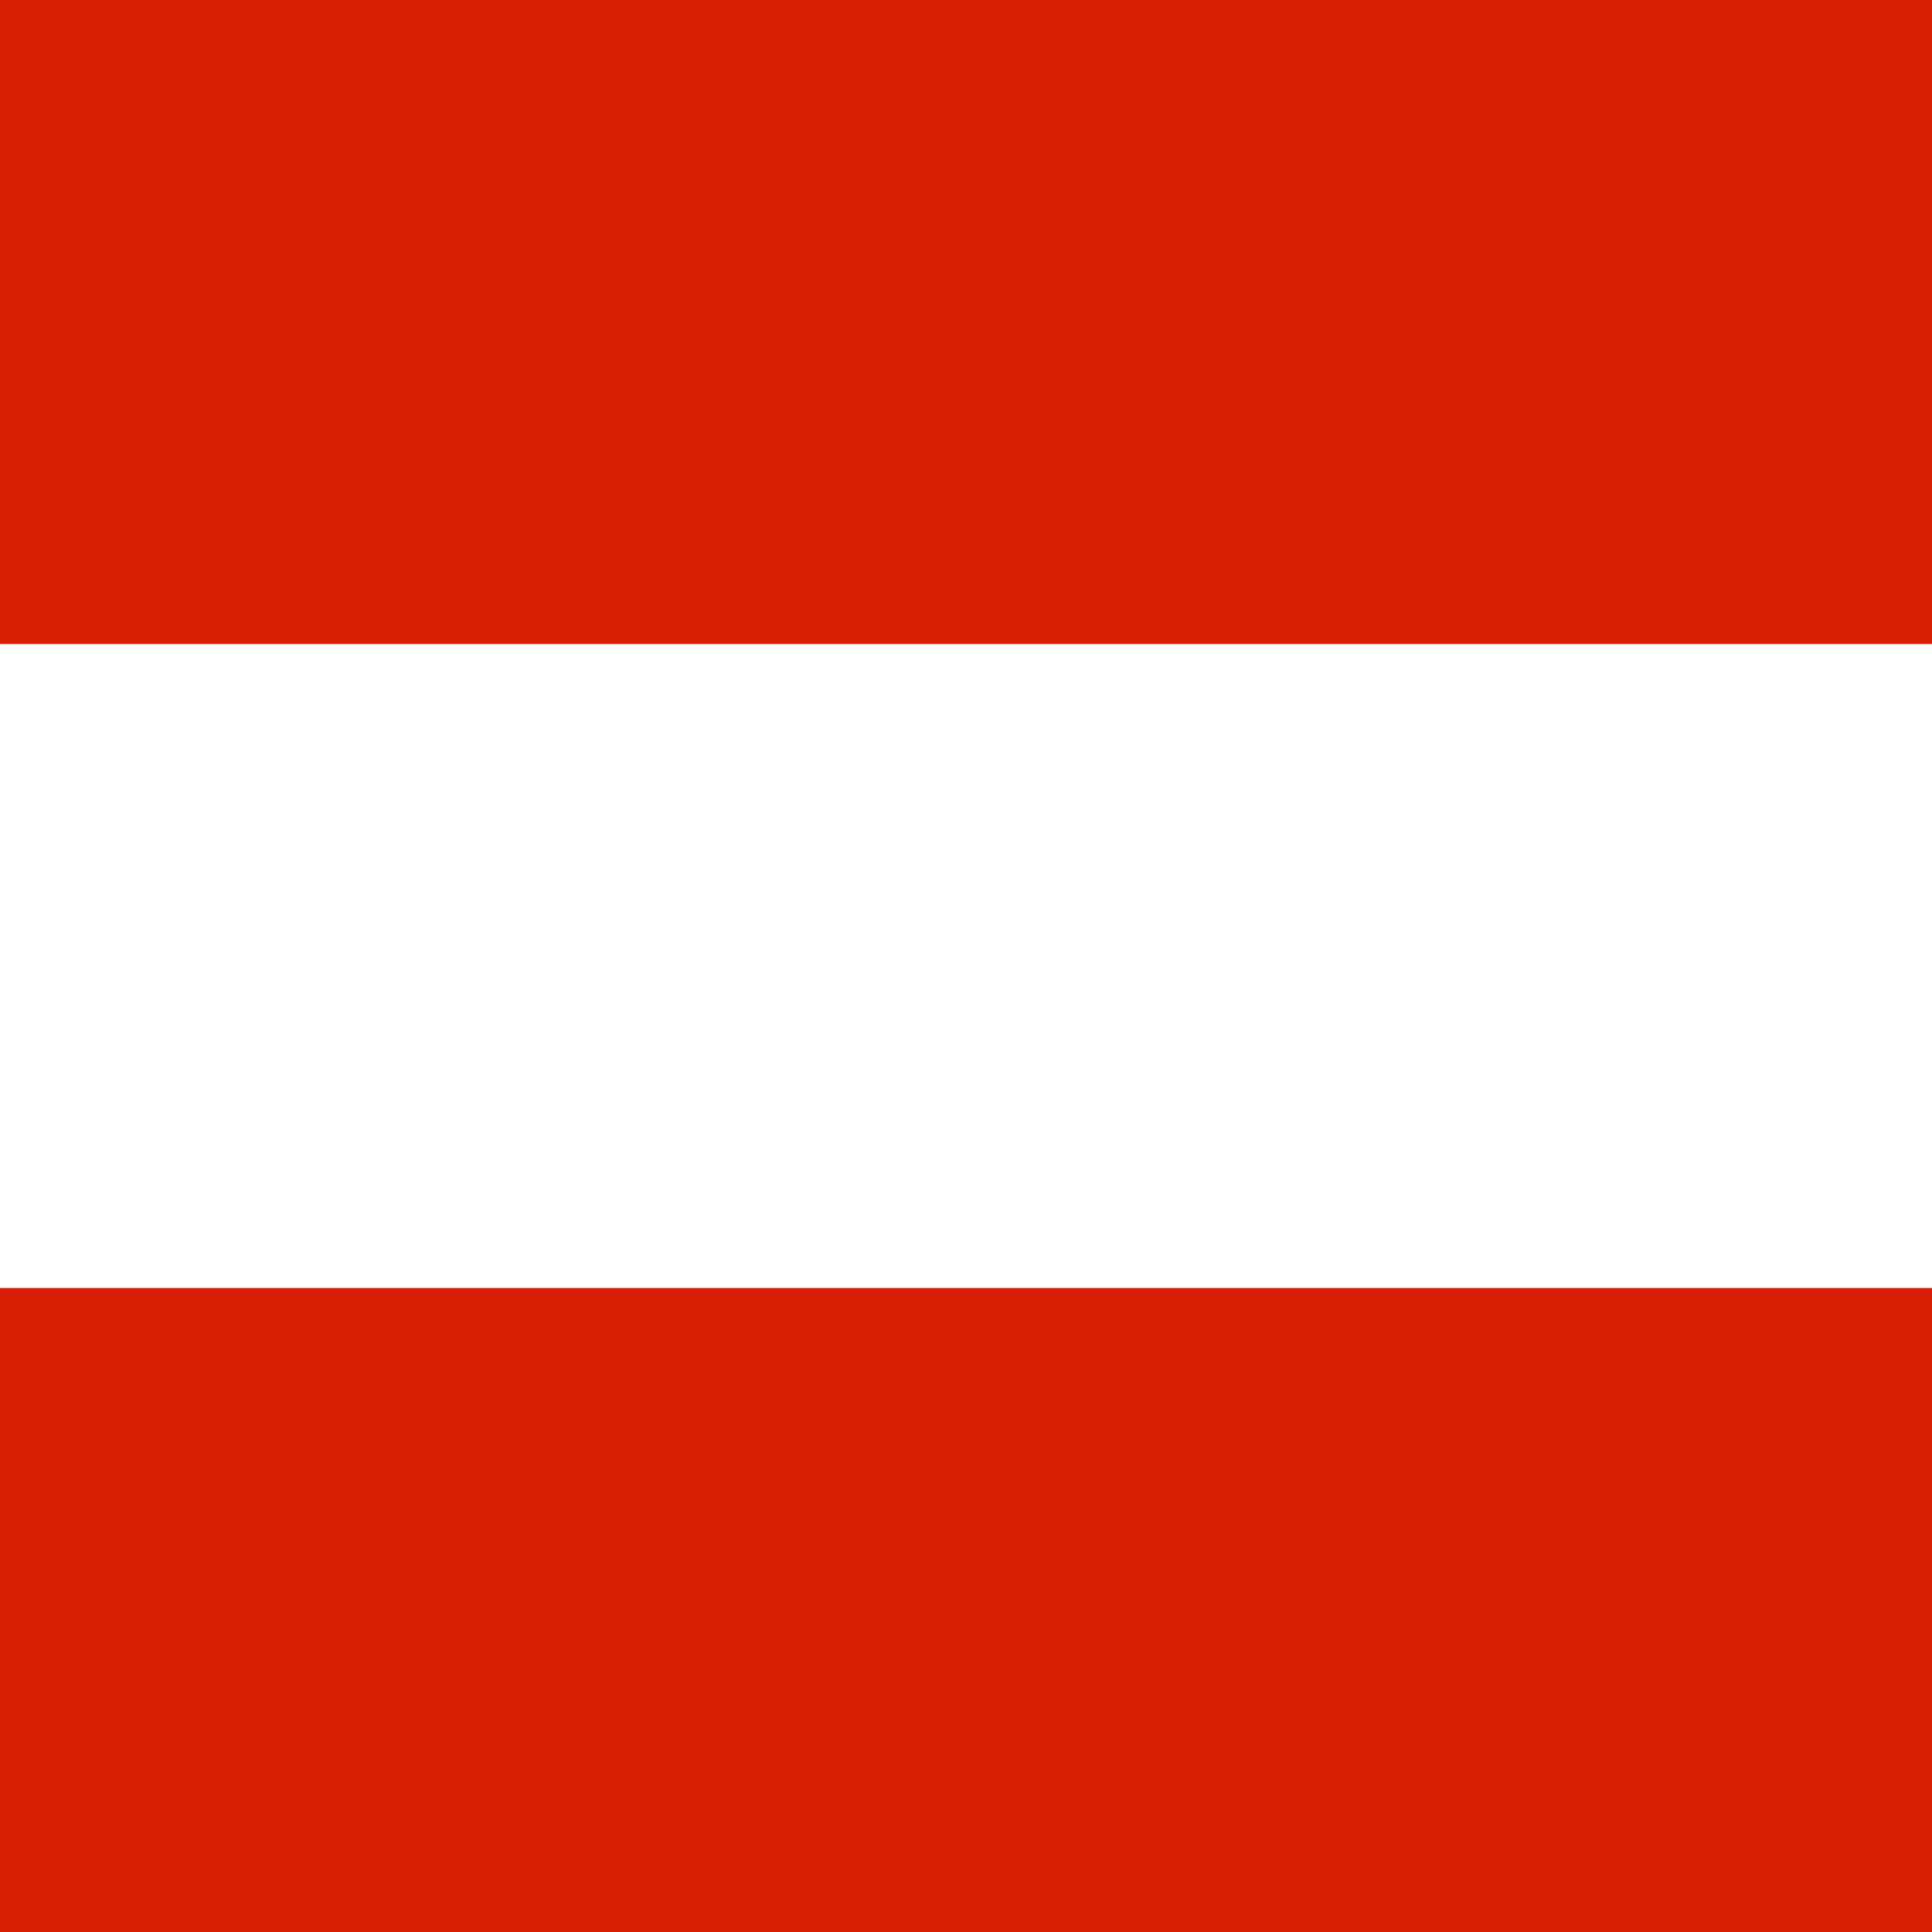 <?xml version="1.0" encoding="UTF-8" standalone="no"?>
<!-- begin original Flag_of_Austria.svg -->

<svg
   width="600"
   height="600"
   ml-update="aware"
   version="1.1"
   id="svg2"
   sodipodi:docname="de.svg"
   inkscape:version="1.3.2 (1:1.3.2+202311252150+091e20ef0f)"
   xmlns:inkscape="http://www.inkscape.org/namespaces/inkscape"
   xmlns:sodipodi="http://sodipodi.sourceforge.net/DTD/sodipodi-0.dtd"
   xmlns="http://www.w3.org/2000/svg"
   xmlns:svg="http://www.w3.org/2000/svg">
  <defs
     id="defs2" />
  <sodipodi:namedview
     id="namedview2"
     pagecolor="#ffffff"
     bordercolor="#000000"
     borderopacity="0.25"
     inkscape:showpageshadow="2"
     inkscape:pageopacity="0.0"
     inkscape:pagecheckerboard="0"
     inkscape:deskcolor="#d1d1d1"
     inkscape:zoom="0.40305087"
     inkscape:cx="298.96971"
     inkscape:cy="300.21024"
     inkscape:window-width="1707"
     inkscape:window-height="888"
     inkscape:window-x="0"
     inkscape:window-y="0"
     inkscape:window-maximized="1"
     inkscape:current-layer="svg2" />
  <!-- end original Flag_of_Austria.svg -->
  <!-- begin modified Flag_of_Germany.svg -->
  <rect
     width="600"
     height="600"
     fill="#d81e05"
     id="rect1"
     x="0"
     y="0"
     style="stroke-width:0.816" />
  <rect
     width="600"
     height="200"
     fill="#ffffff"
     y="200"
     id="rect2"
     x="0"
     style="stroke-width:0.816" />
  <!-- end modified Flag_of_Germany.svg -->
</svg>
